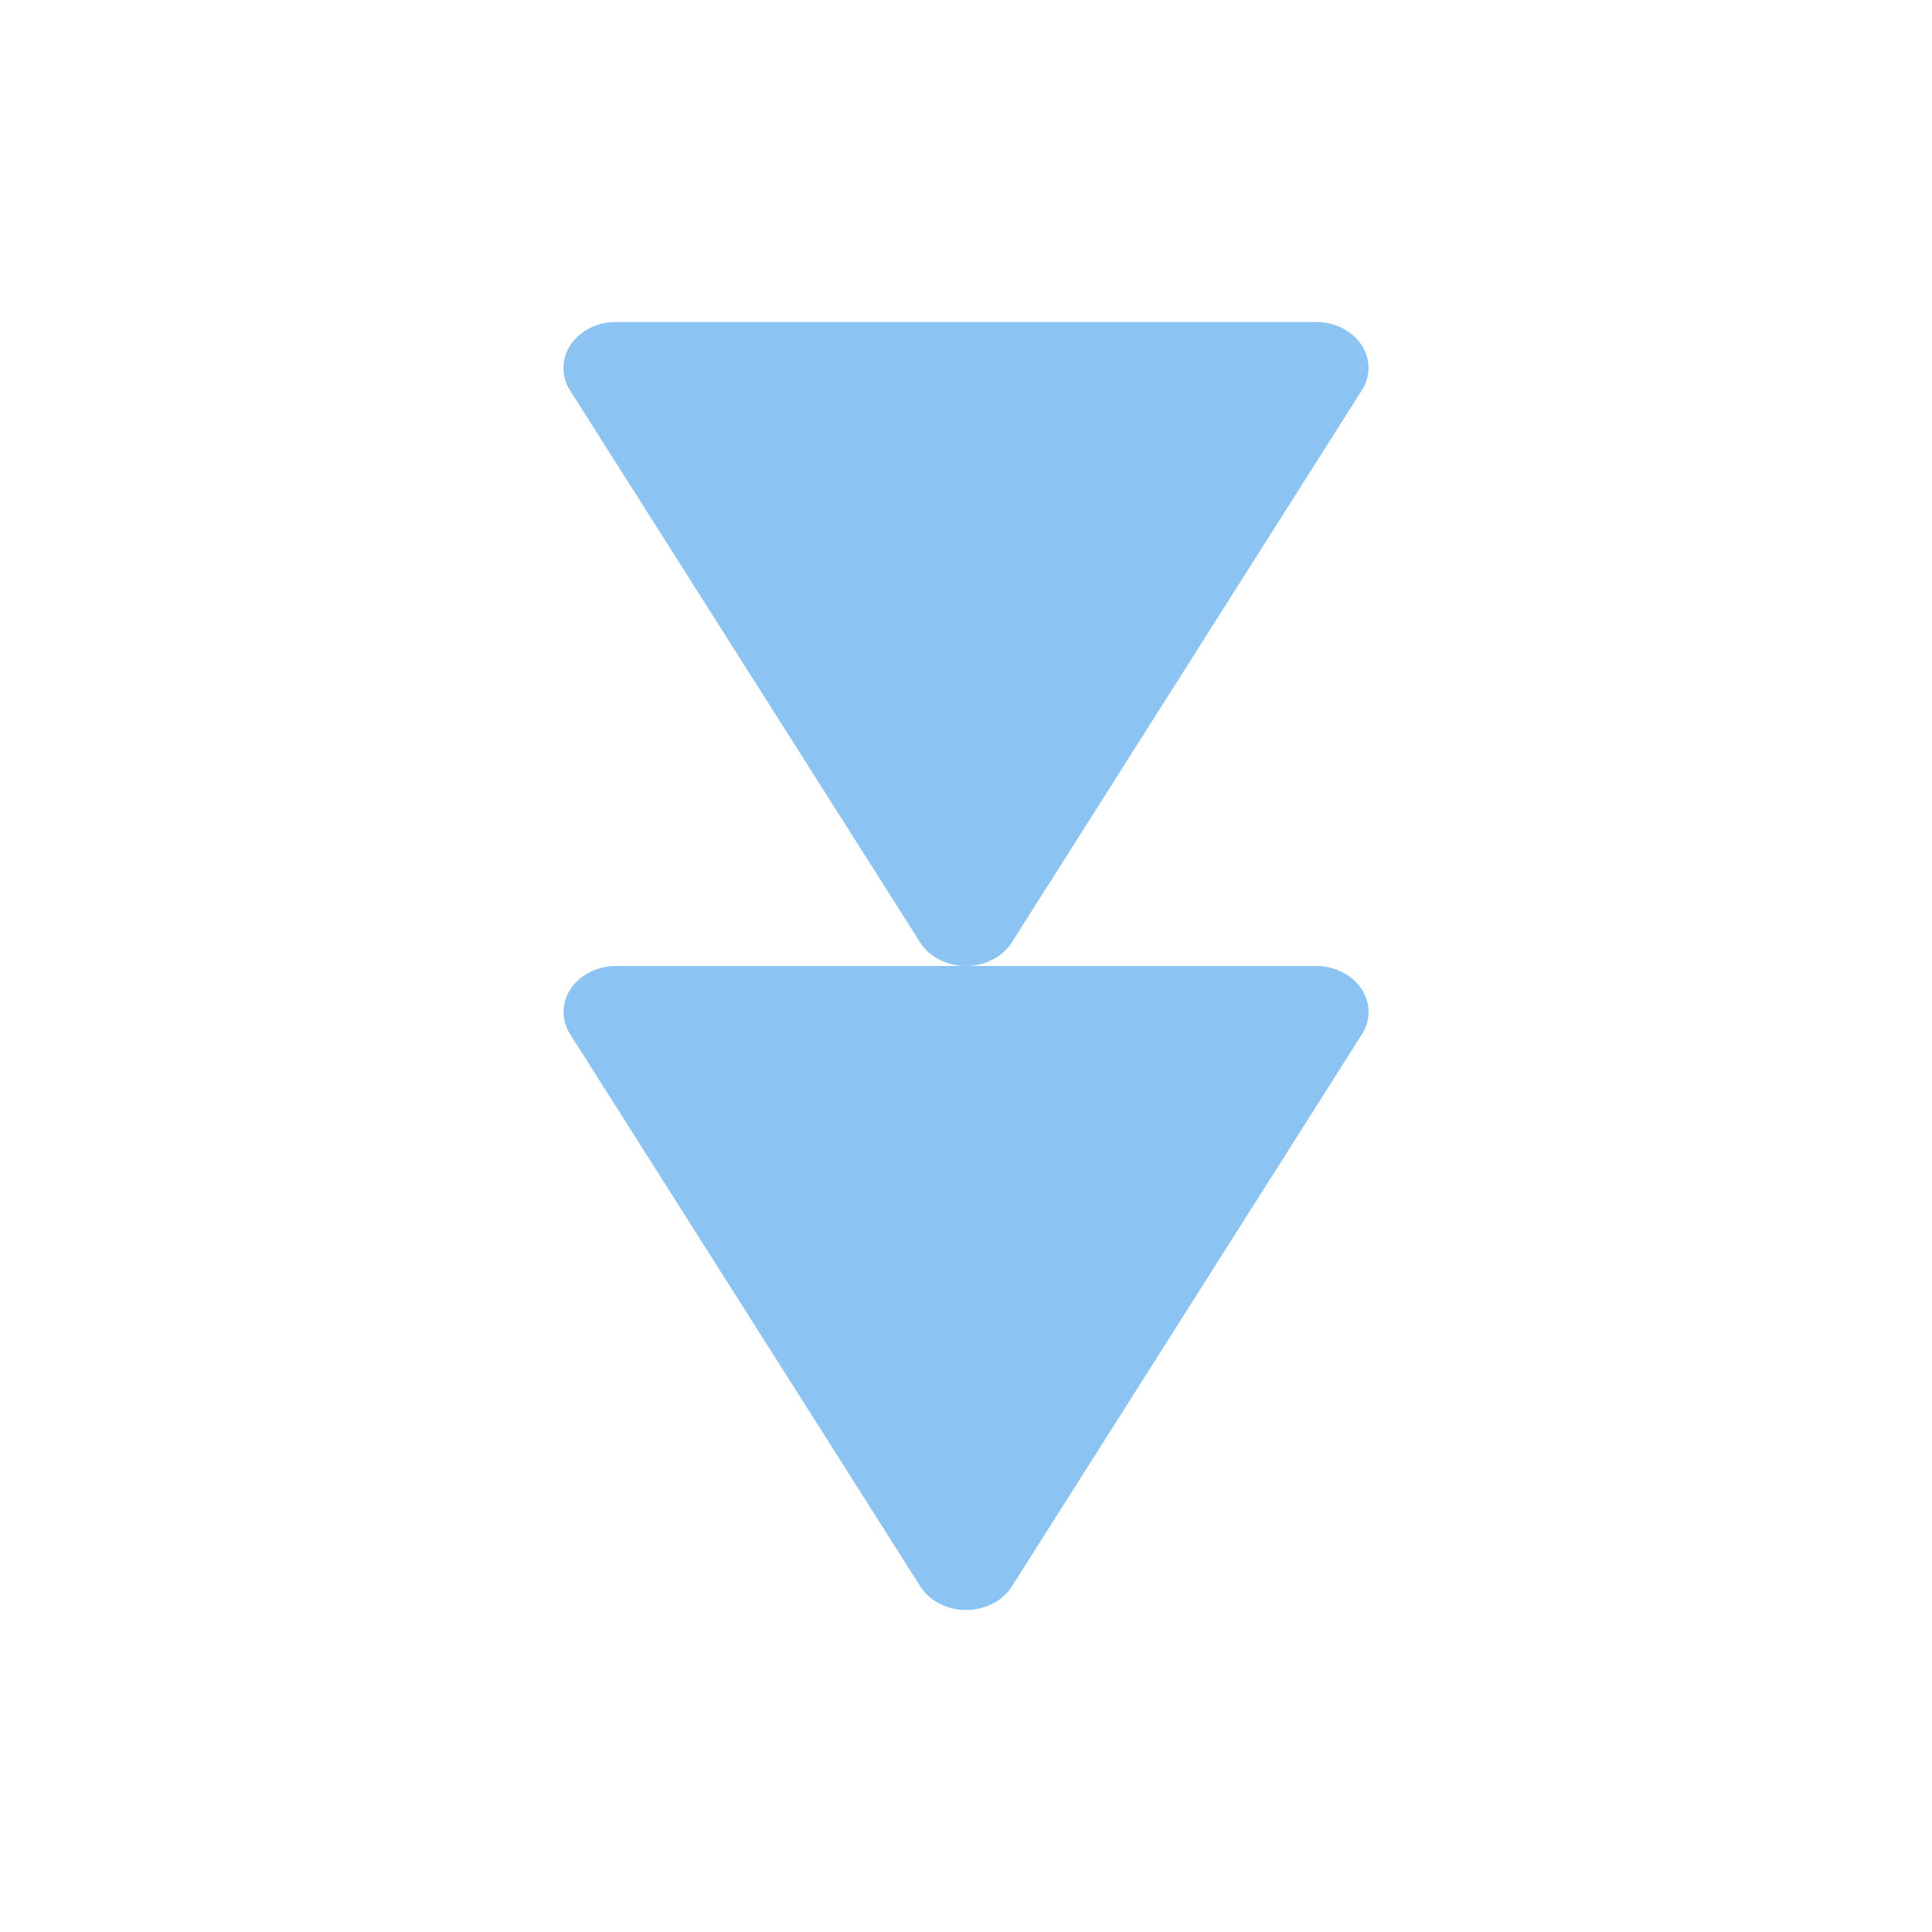 <svg width="32" height="32" viewBox="0 0 32 32" fill="none" xmlns="http://www.w3.org/2000/svg">
<path d="M16 16H21.8C21.947 16 22.093 16.033 22.221 16.096C22.64 16.299 22.792 16.763 22.559 17.129L16.76 26.276C16.681 26.4 16.564 26.503 16.423 26.571C16.004 26.775 15.476 26.643 15.243 26.276L9.443 17.129C9.371 17.02 9.334 16.891 9.335 16.76C9.335 16.34 9.723 16 10.203 16H16ZM16 16C15.693 16 15.399 15.859 15.24 15.609L9.44 6.463C9.369 6.353 9.332 6.224 9.333 6.093C9.333 5.673 9.721 5.333 10.201 5.333H21.799C21.945 5.333 22.092 5.367 22.22 5.429C22.639 5.632 22.791 6.096 22.557 6.463L16.759 15.609C16.68 15.733 16.563 15.836 16.421 15.904C16.288 15.969 16.143 16 16.001 16" fill="#8BC3F3"/>
</svg>
